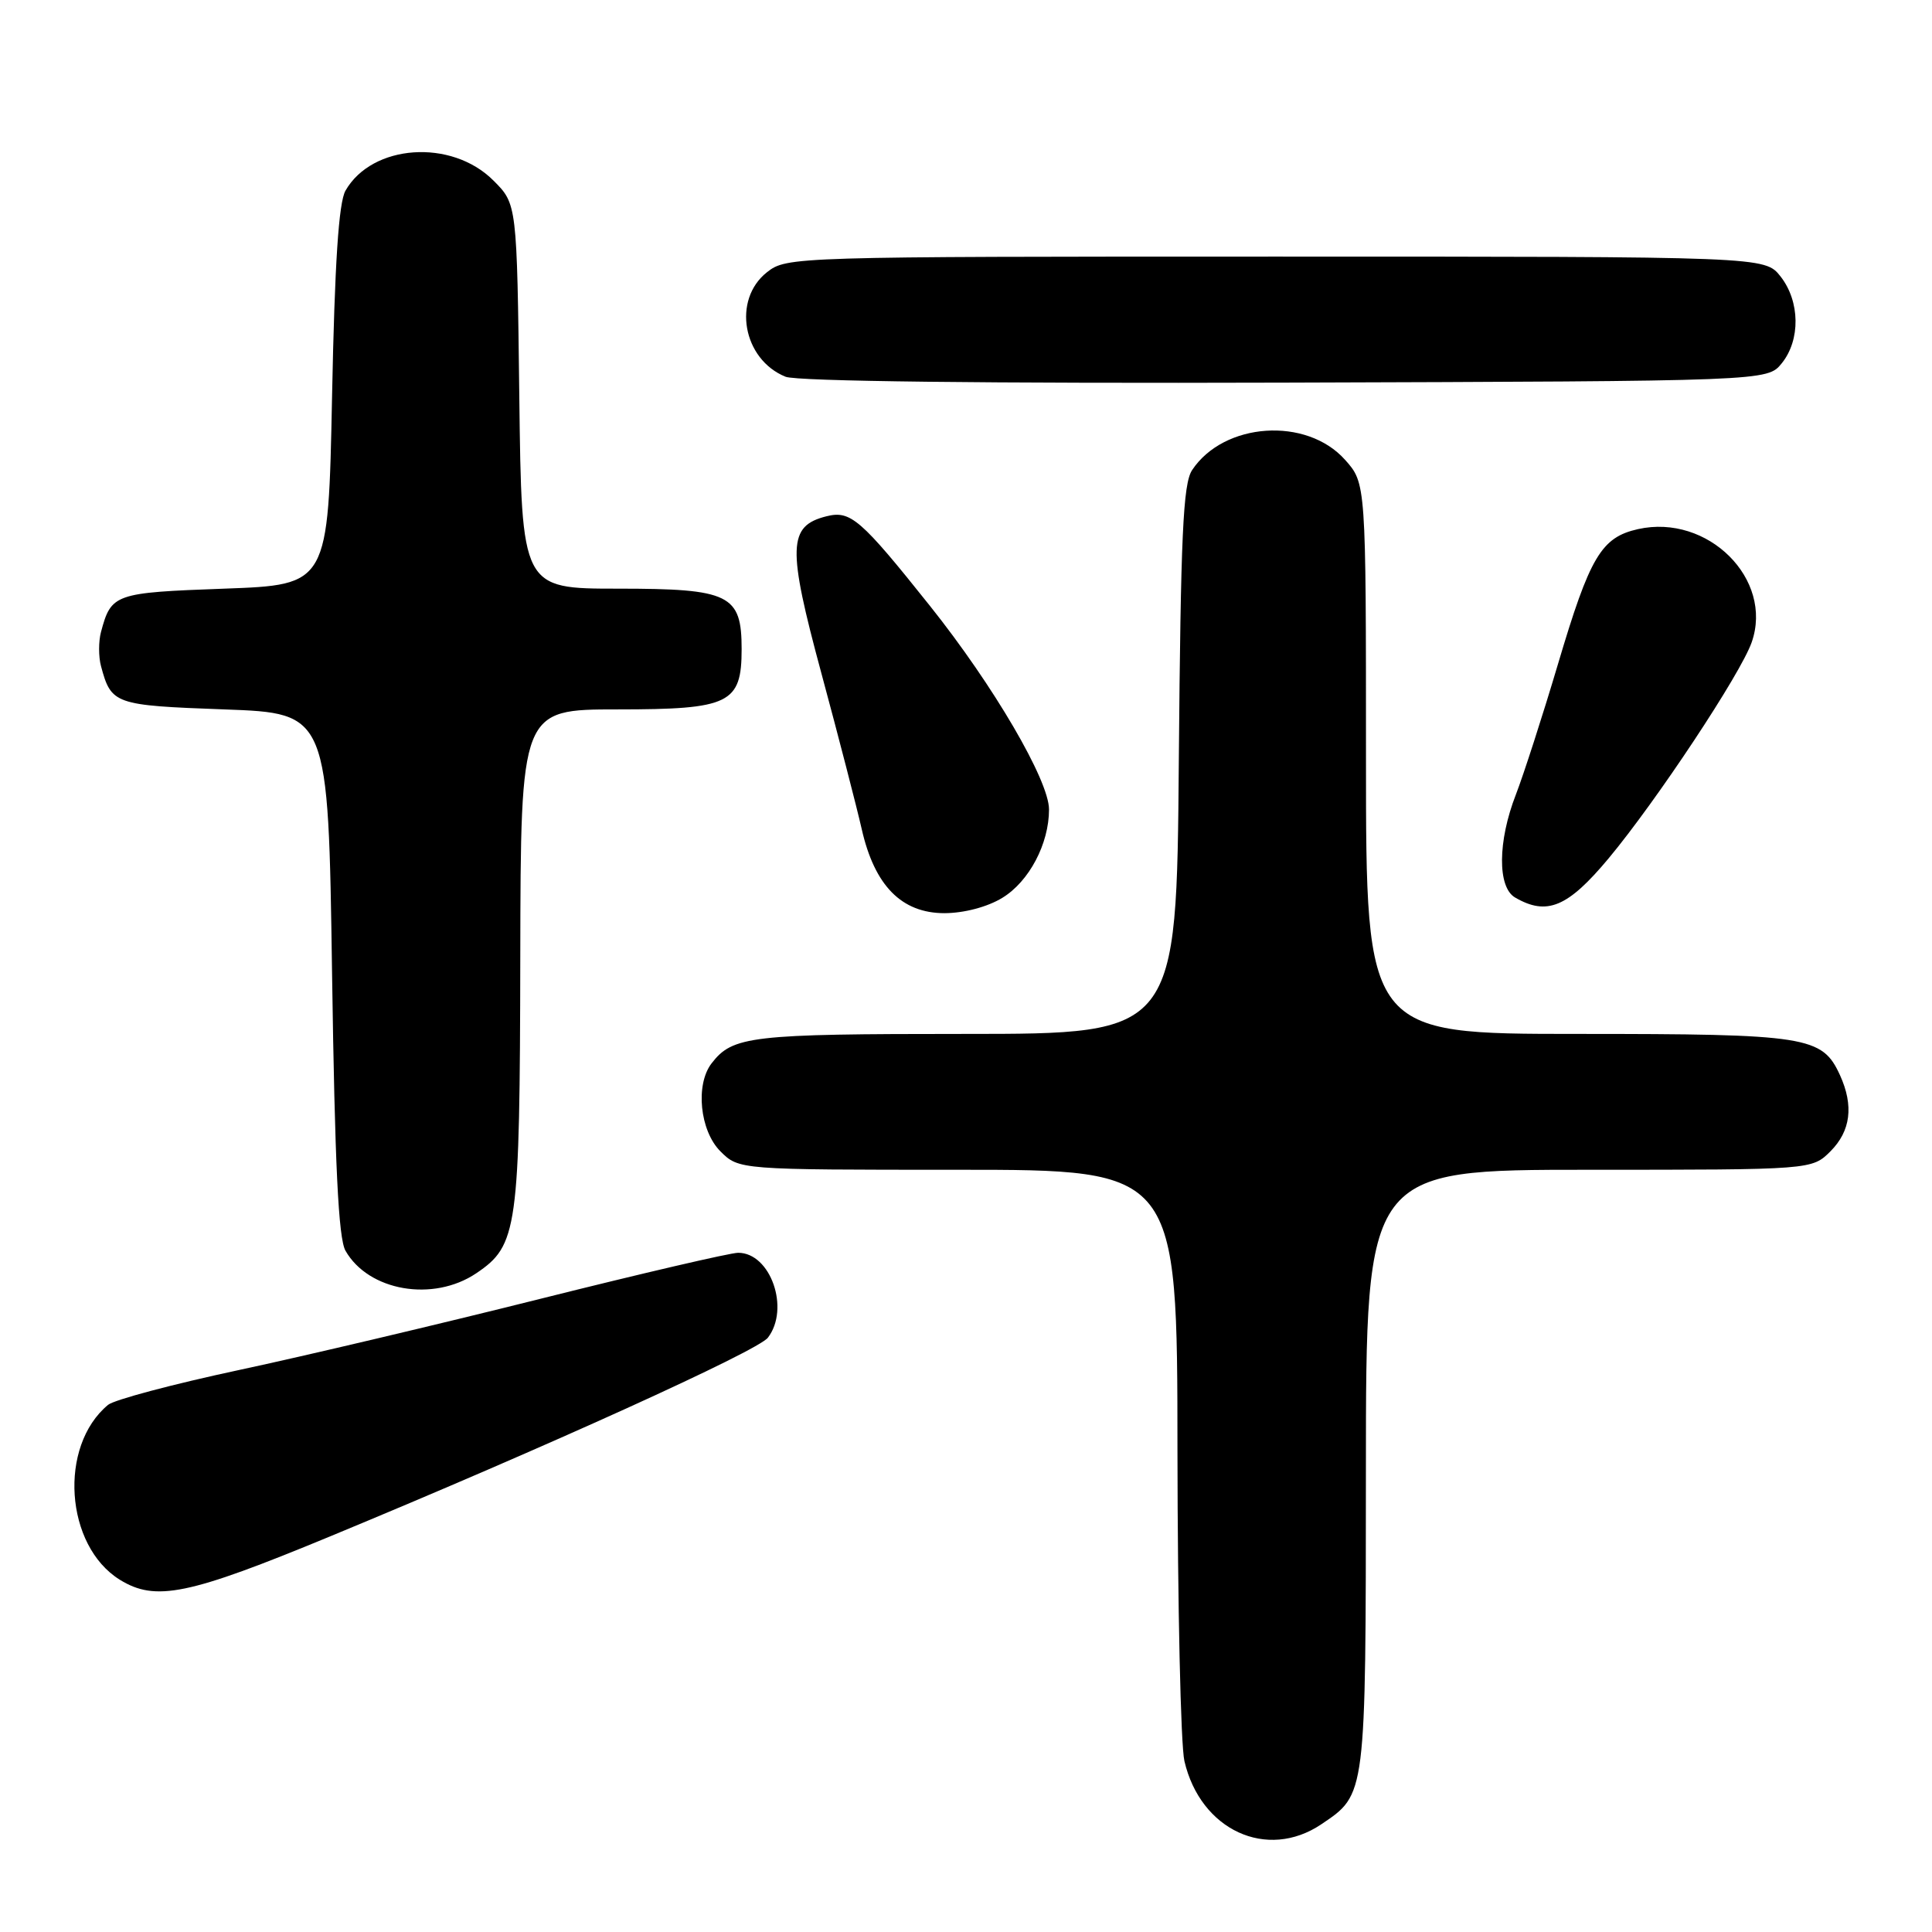 <?xml version="1.0" encoding="UTF-8" standalone="no"?>
<!DOCTYPE svg PUBLIC "-//W3C//DTD SVG 1.1//EN" "http://www.w3.org/Graphics/SVG/1.1/DTD/svg11.dtd" >
<svg xmlns="http://www.w3.org/2000/svg" xmlns:xlink="http://www.w3.org/1999/xlink" version="1.1" viewBox="0 0 256 256">
 <g >
 <path fill="currentColor"
d=" M 175.09 241.72 C 181.02 237.72 180.97 238.16 180.99 194.75 C 181.00 155.00 181.00 155.00 210.55 155.00 C 240.09 155.00 240.09 155.00 242.55 152.55 C 245.23 149.86 245.65 146.52 243.81 142.47 C 241.45 137.31 239.50 137.00 209.05 137.00 C 181.00 137.00 181.00 137.00 181.00 100.52 C 181.00 64.03 181.00 64.03 178.22 60.92 C 173.11 55.20 162.18 55.94 157.96 62.29 C 156.76 64.11 156.45 70.96 156.20 100.75 C 155.91 137.00 155.91 137.00 127.89 137.00 C 99.40 137.00 97.08 137.27 94.28 140.91 C 92.12 143.73 92.73 149.82 95.45 152.55 C 97.91 155.00 97.91 155.00 126.95 155.00 C 156.00 155.00 156.00 155.00 156.02 192.25 C 156.04 212.74 156.45 231.23 156.94 233.35 C 159.07 242.51 167.88 246.58 175.09 241.72 Z  M 43.74 203.58 C 72.38 191.73 100.39 179.02 101.75 177.25 C 104.70 173.40 102.11 166.00 97.81 166.00 C 96.78 166.00 85.04 168.73 71.72 172.07 C 58.40 175.41 40.36 179.68 31.64 181.54 C 22.91 183.41 15.12 185.48 14.32 186.15 C 7.72 191.62 8.61 204.81 15.87 209.32 C 20.61 212.25 24.92 211.37 43.74 203.58 Z  M 63.10 168.72 C 68.59 165.02 68.88 162.96 68.94 126.75 C 69.00 94.00 69.00 94.00 81.85 94.00 C 96.69 94.00 98.27 93.23 98.27 86.00 C 98.27 78.78 96.69 78.00 81.91 78.00 C 69.12 78.00 69.12 78.00 68.81 52.52 C 68.50 27.03 68.50 27.03 65.37 23.91 C 59.82 18.36 49.31 19.09 45.78 25.26 C 44.88 26.84 44.35 34.83 44.00 52.50 C 43.50 77.50 43.50 77.50 29.71 78.00 C 15.15 78.53 14.74 78.67 13.38 83.75 C 13.05 84.99 13.05 87.01 13.38 88.25 C 14.74 93.33 15.15 93.47 29.71 94.00 C 43.50 94.50 43.50 94.50 44.00 129.00 C 44.37 154.34 44.84 164.09 45.78 165.73 C 48.83 171.08 57.39 172.56 63.10 168.72 Z  M 132.81 118.97 C 136.36 116.81 139.00 111.81 139.00 107.26 C 139.00 103.41 131.66 90.86 123.23 80.29 C 114.02 68.74 112.70 67.61 109.51 68.41 C 104.40 69.69 104.31 72.48 108.84 89.22 C 111.11 97.62 113.51 106.91 114.18 109.85 C 115.88 117.36 119.47 121.00 125.15 121.00 C 127.75 120.99 130.83 120.18 132.81 118.97 Z  M 213.14 113.75 C 219.49 106.13 230.66 89.27 232.11 85.10 C 235.03 76.74 226.30 68.05 217.05 70.11 C 212.18 71.20 210.67 73.74 206.45 87.96 C 204.40 94.86 201.88 102.65 200.86 105.29 C 198.45 111.48 198.41 117.55 200.75 118.92 C 204.97 121.38 207.74 120.22 213.14 113.75 Z  M 236.09 48.14 C 238.59 45.05 238.52 39.93 235.93 36.63 C 233.85 34.00 233.85 34.00 169.06 34.00 C 105.03 34.00 104.24 34.02 101.63 36.07 C 97.01 39.71 98.41 47.62 104.09 49.92 C 105.59 50.53 130.72 50.82 170.34 50.70 C 234.18 50.50 234.18 50.50 236.09 48.14 Z "/>
</g>
</svg>